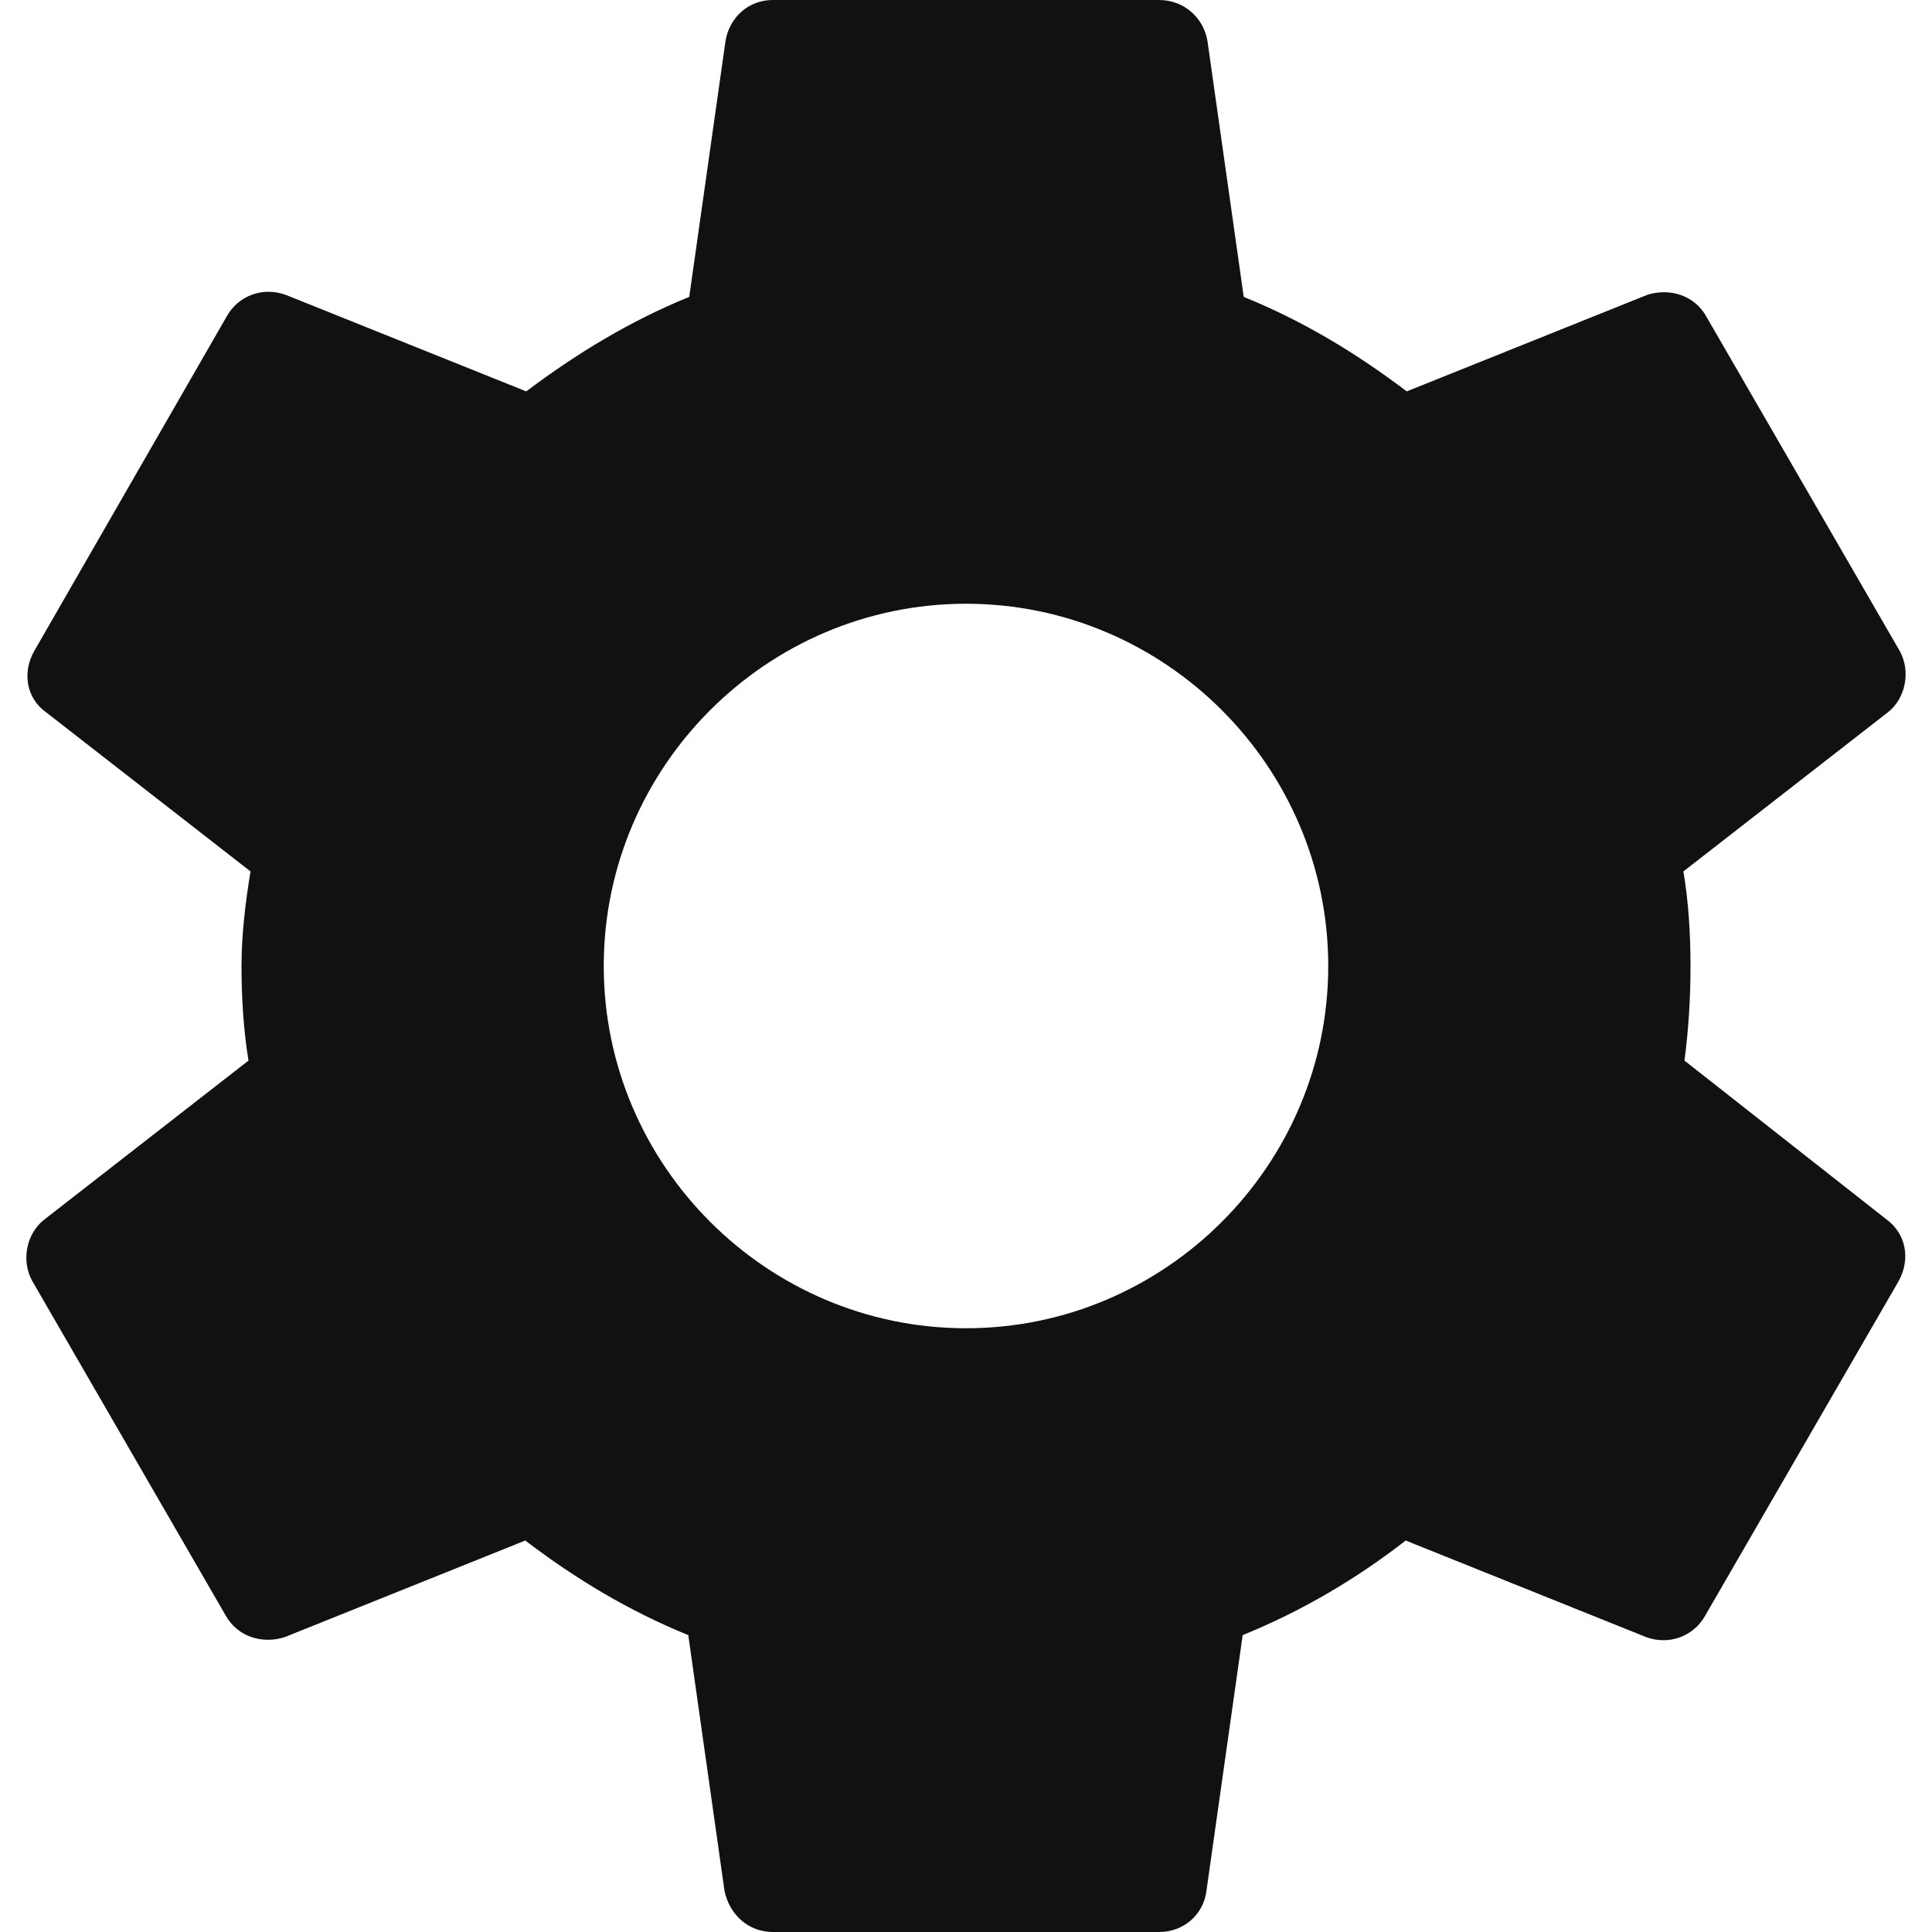 <svg width="24" height="24" viewBox="0 0 24 24" fill="none" xmlns="http://www.w3.org/2000/svg">
<path d="M20.925 13.175C20.975 12.8 21 12.412 21 12C21 11.6 20.975 11.2 20.912 10.825L23.45 8.85C23.675 8.675 23.737 8.338 23.6 8.088L21.2 3.938C21.05 3.663 20.737 3.575 20.462 3.663L17.475 4.862C16.85 4.388 16.187 3.987 15.45 3.688L15 0.512C14.95 0.212 14.7 0 14.4 0H9.6C9.3 0 9.062 0.212 9.012 0.512L8.562 3.688C7.825 3.987 7.15 4.4 6.537 4.862L3.55 3.663C3.275 3.562 2.962 3.663 2.812 3.938L0.425 8.088C0.275 8.35 0.325 8.675 0.575 8.85L3.112 10.825C3.05 11.2 3 11.613 3 12C3 12.387 3.025 12.8 3.087 13.175L0.55 15.15C0.325 15.325 0.262 15.662 0.4 15.912L2.8 20.062C2.95 20.337 3.262 20.425 3.537 20.337L6.525 19.137C7.15 19.613 7.812 20.012 8.55 20.312L9 23.488C9.062 23.788 9.3 24 9.6 24H14.4C14.7 24 14.95 23.788 14.987 23.488L15.437 20.312C16.175 20.012 16.85 19.613 17.462 19.137L20.45 20.337C20.725 20.438 21.037 20.337 21.187 20.062L23.587 15.912C23.737 15.637 23.675 15.325 23.437 15.15L20.925 13.175ZM12 16.5C9.525 16.5 7.5 14.475 7.5 12C7.5 9.525 9.525 7.5 12 7.5C14.475 7.5 16.5 9.525 16.5 12C16.5 14.475 14.475 16.5 12 16.5Z" fill="#111111"/>
</svg>
